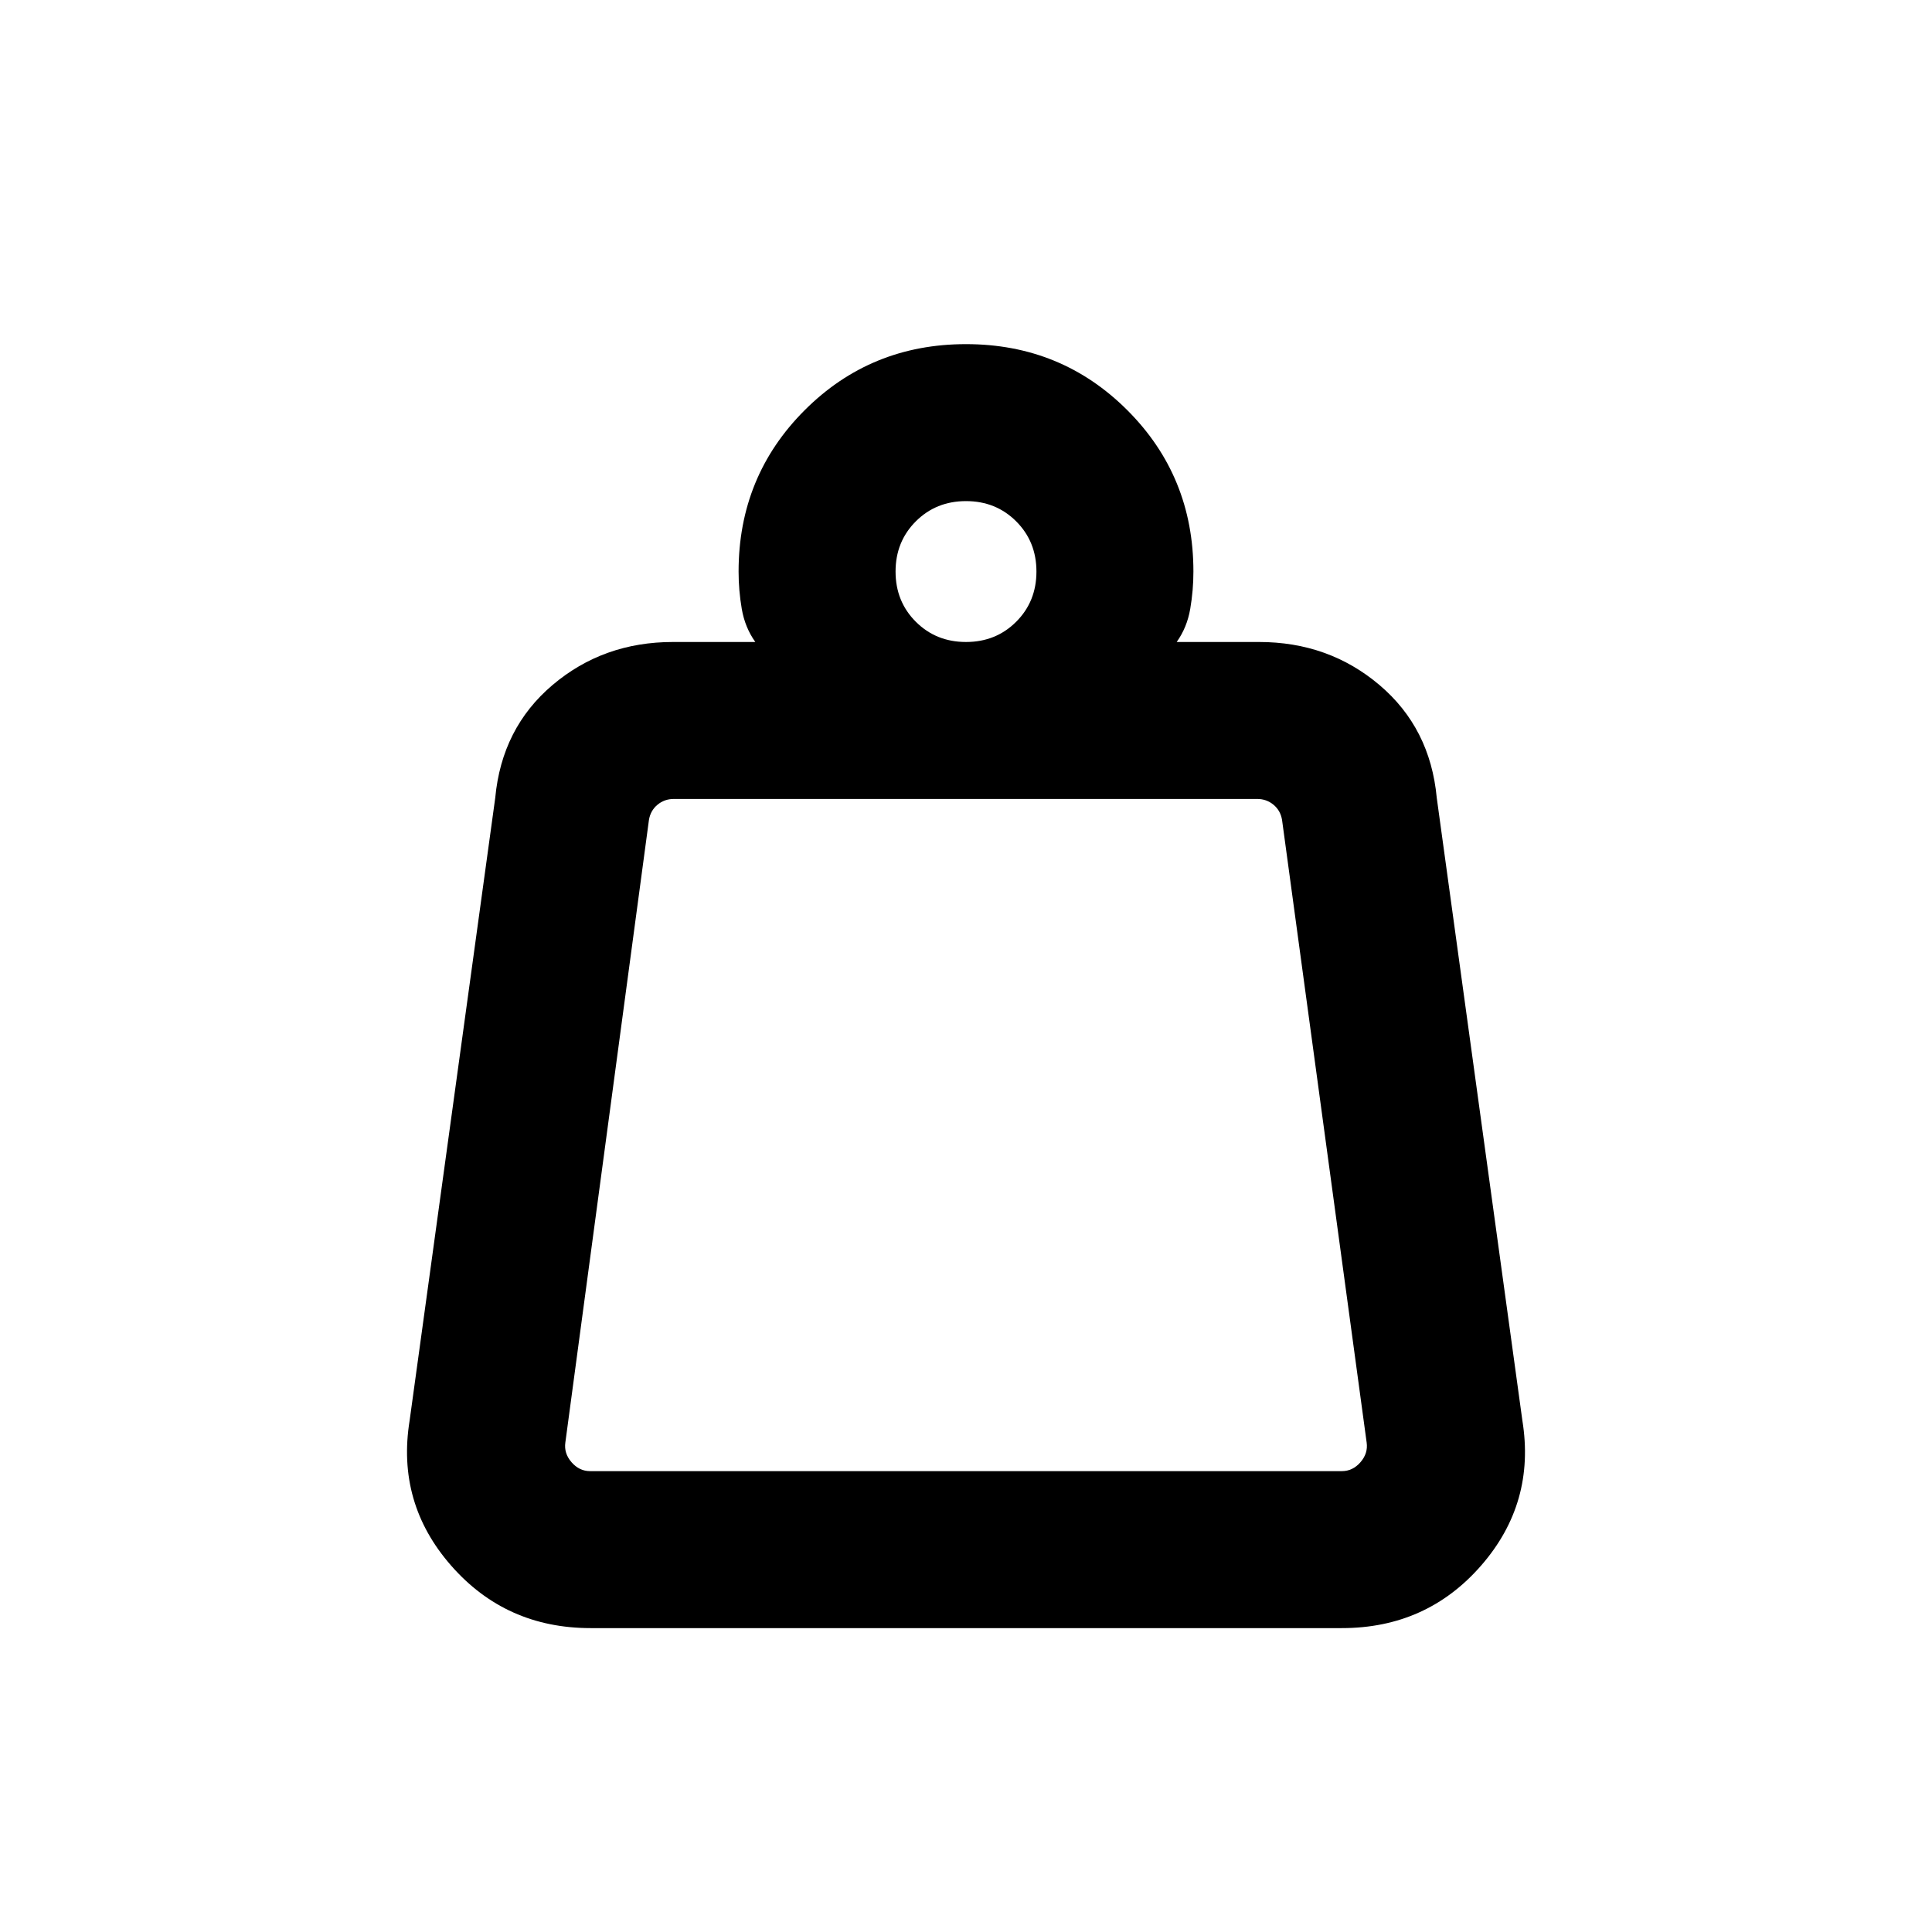 <svg xmlns="http://www.w3.org/2000/svg" height="20" viewBox="0 -960 960 960" width="20"><path d="M293.23-229h373.54q5.38 0 9.23-4.42 3.85-4.43 3.08-9.81l-42.04-309.38q-.77-4.62-4.23-7.51-3.46-2.88-8.08-2.88H334.77q-4.62 0-8.08 2.88-3.46 2.89-4.23 7.51l-41.54 309.38q-.77 5.38 3.08 9.81 3.85 4.42 9.23 4.42ZM480-641q14.88 0 24.94-10.06T515-676q0-14.87-10.06-24.94Q494.88-711 480-711q-14.87 0-24.94 10.06Q445-690.87 445-676q0 14.88 10.06 24.94Q465.13-641 480-641Zm104.69 0h40.92q34.61 0 59.85 21.39 25.23 21.38 28.46 56.07l42.54 309.39q6.62 40.97-20.49 72.06Q708.87-151 666.72-151H293.51q-42.15 0-69.37-31.09-27.22-31.09-20.6-72.06l42.54-309.39q3.23-34.69 28.46-56.07Q299.78-641 334.39-641h40.92q-5.15-7.23-6.73-16.45Q367-666.67 367-676q0-47.34 32.83-80.17T480-789q47.34 0 80.17 32.83T593-676q0 9.33-1.58 18.55T584.69-641ZM279.77-229h400.46-400.46Z"/></svg>